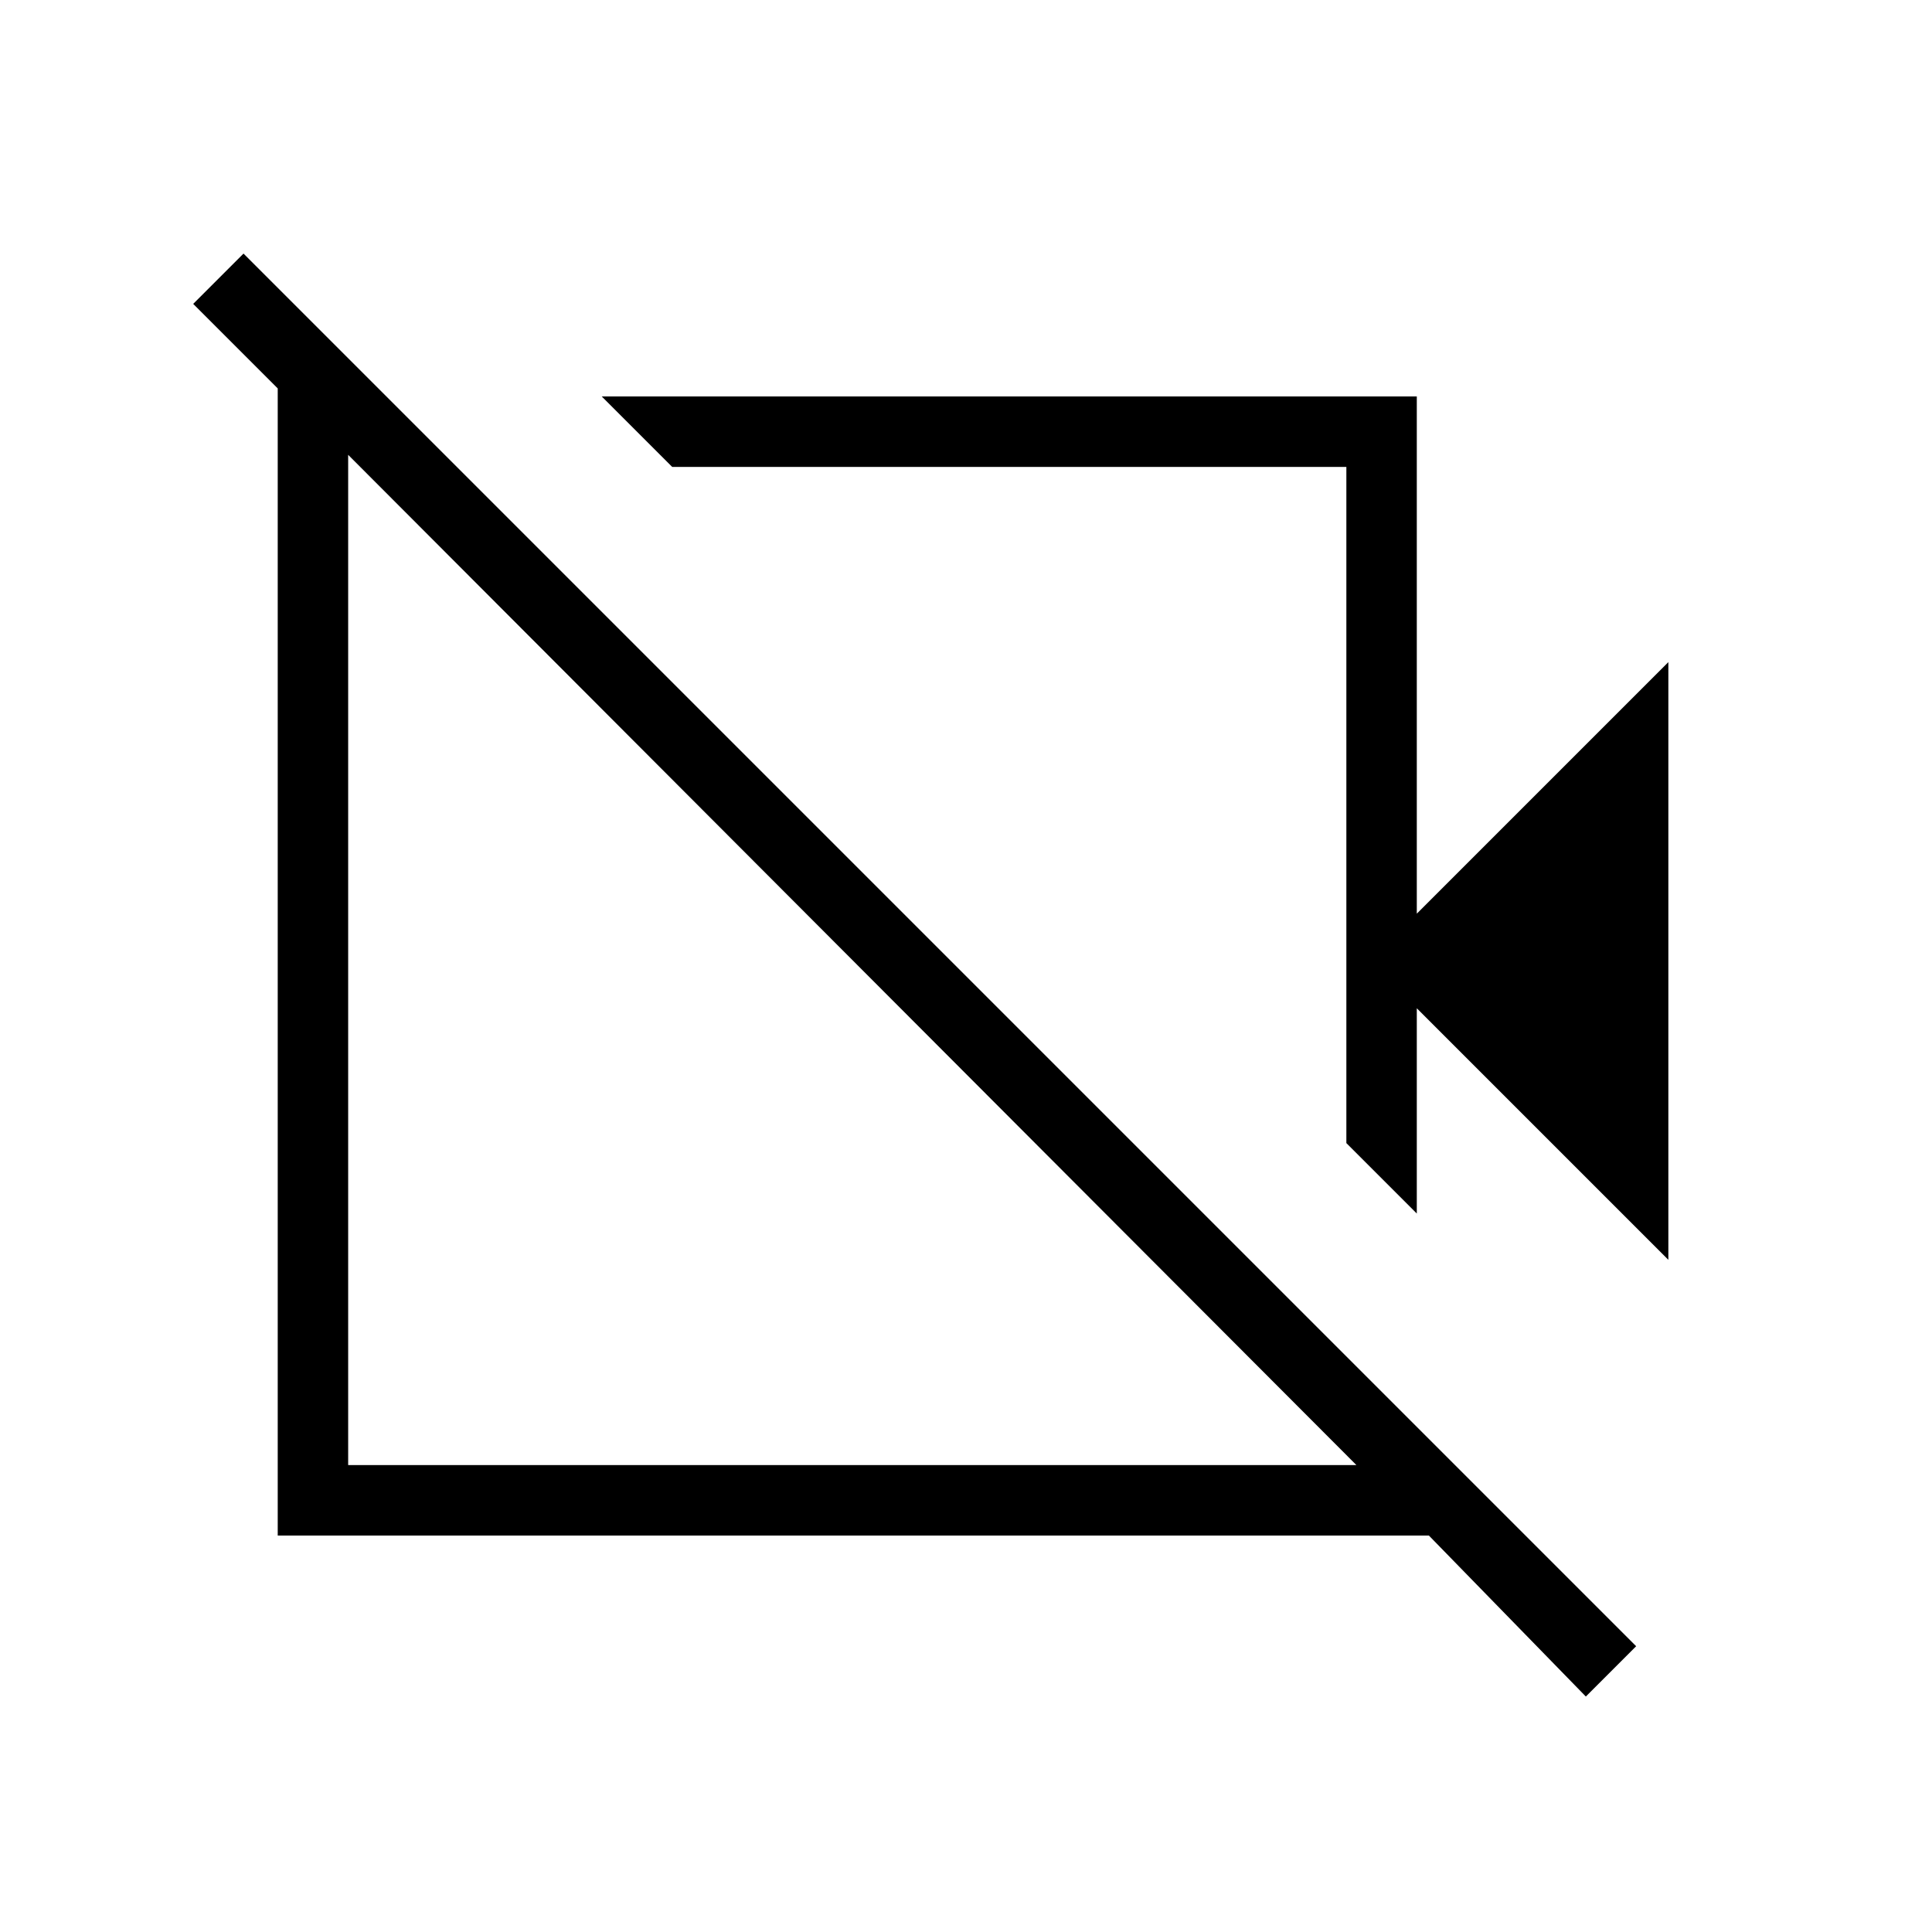 <svg xmlns="http://www.w3.org/2000/svg" height="48" width="48"><path d="M41.45 31.3 35.2 25.05V30.15L33.45 28.4V11.6H16.7L14.95 9.85H35.2V22.7L41.45 16.45ZM6.9 38.15V9.65L4.8 7.55L6.05 6.3L40.65 40.9L39.4 42.15L35.5 38.15ZM8.65 36.4H33.7L8.65 11.3ZM25.2 20.05ZM21.15 23.8Z"/></svg>